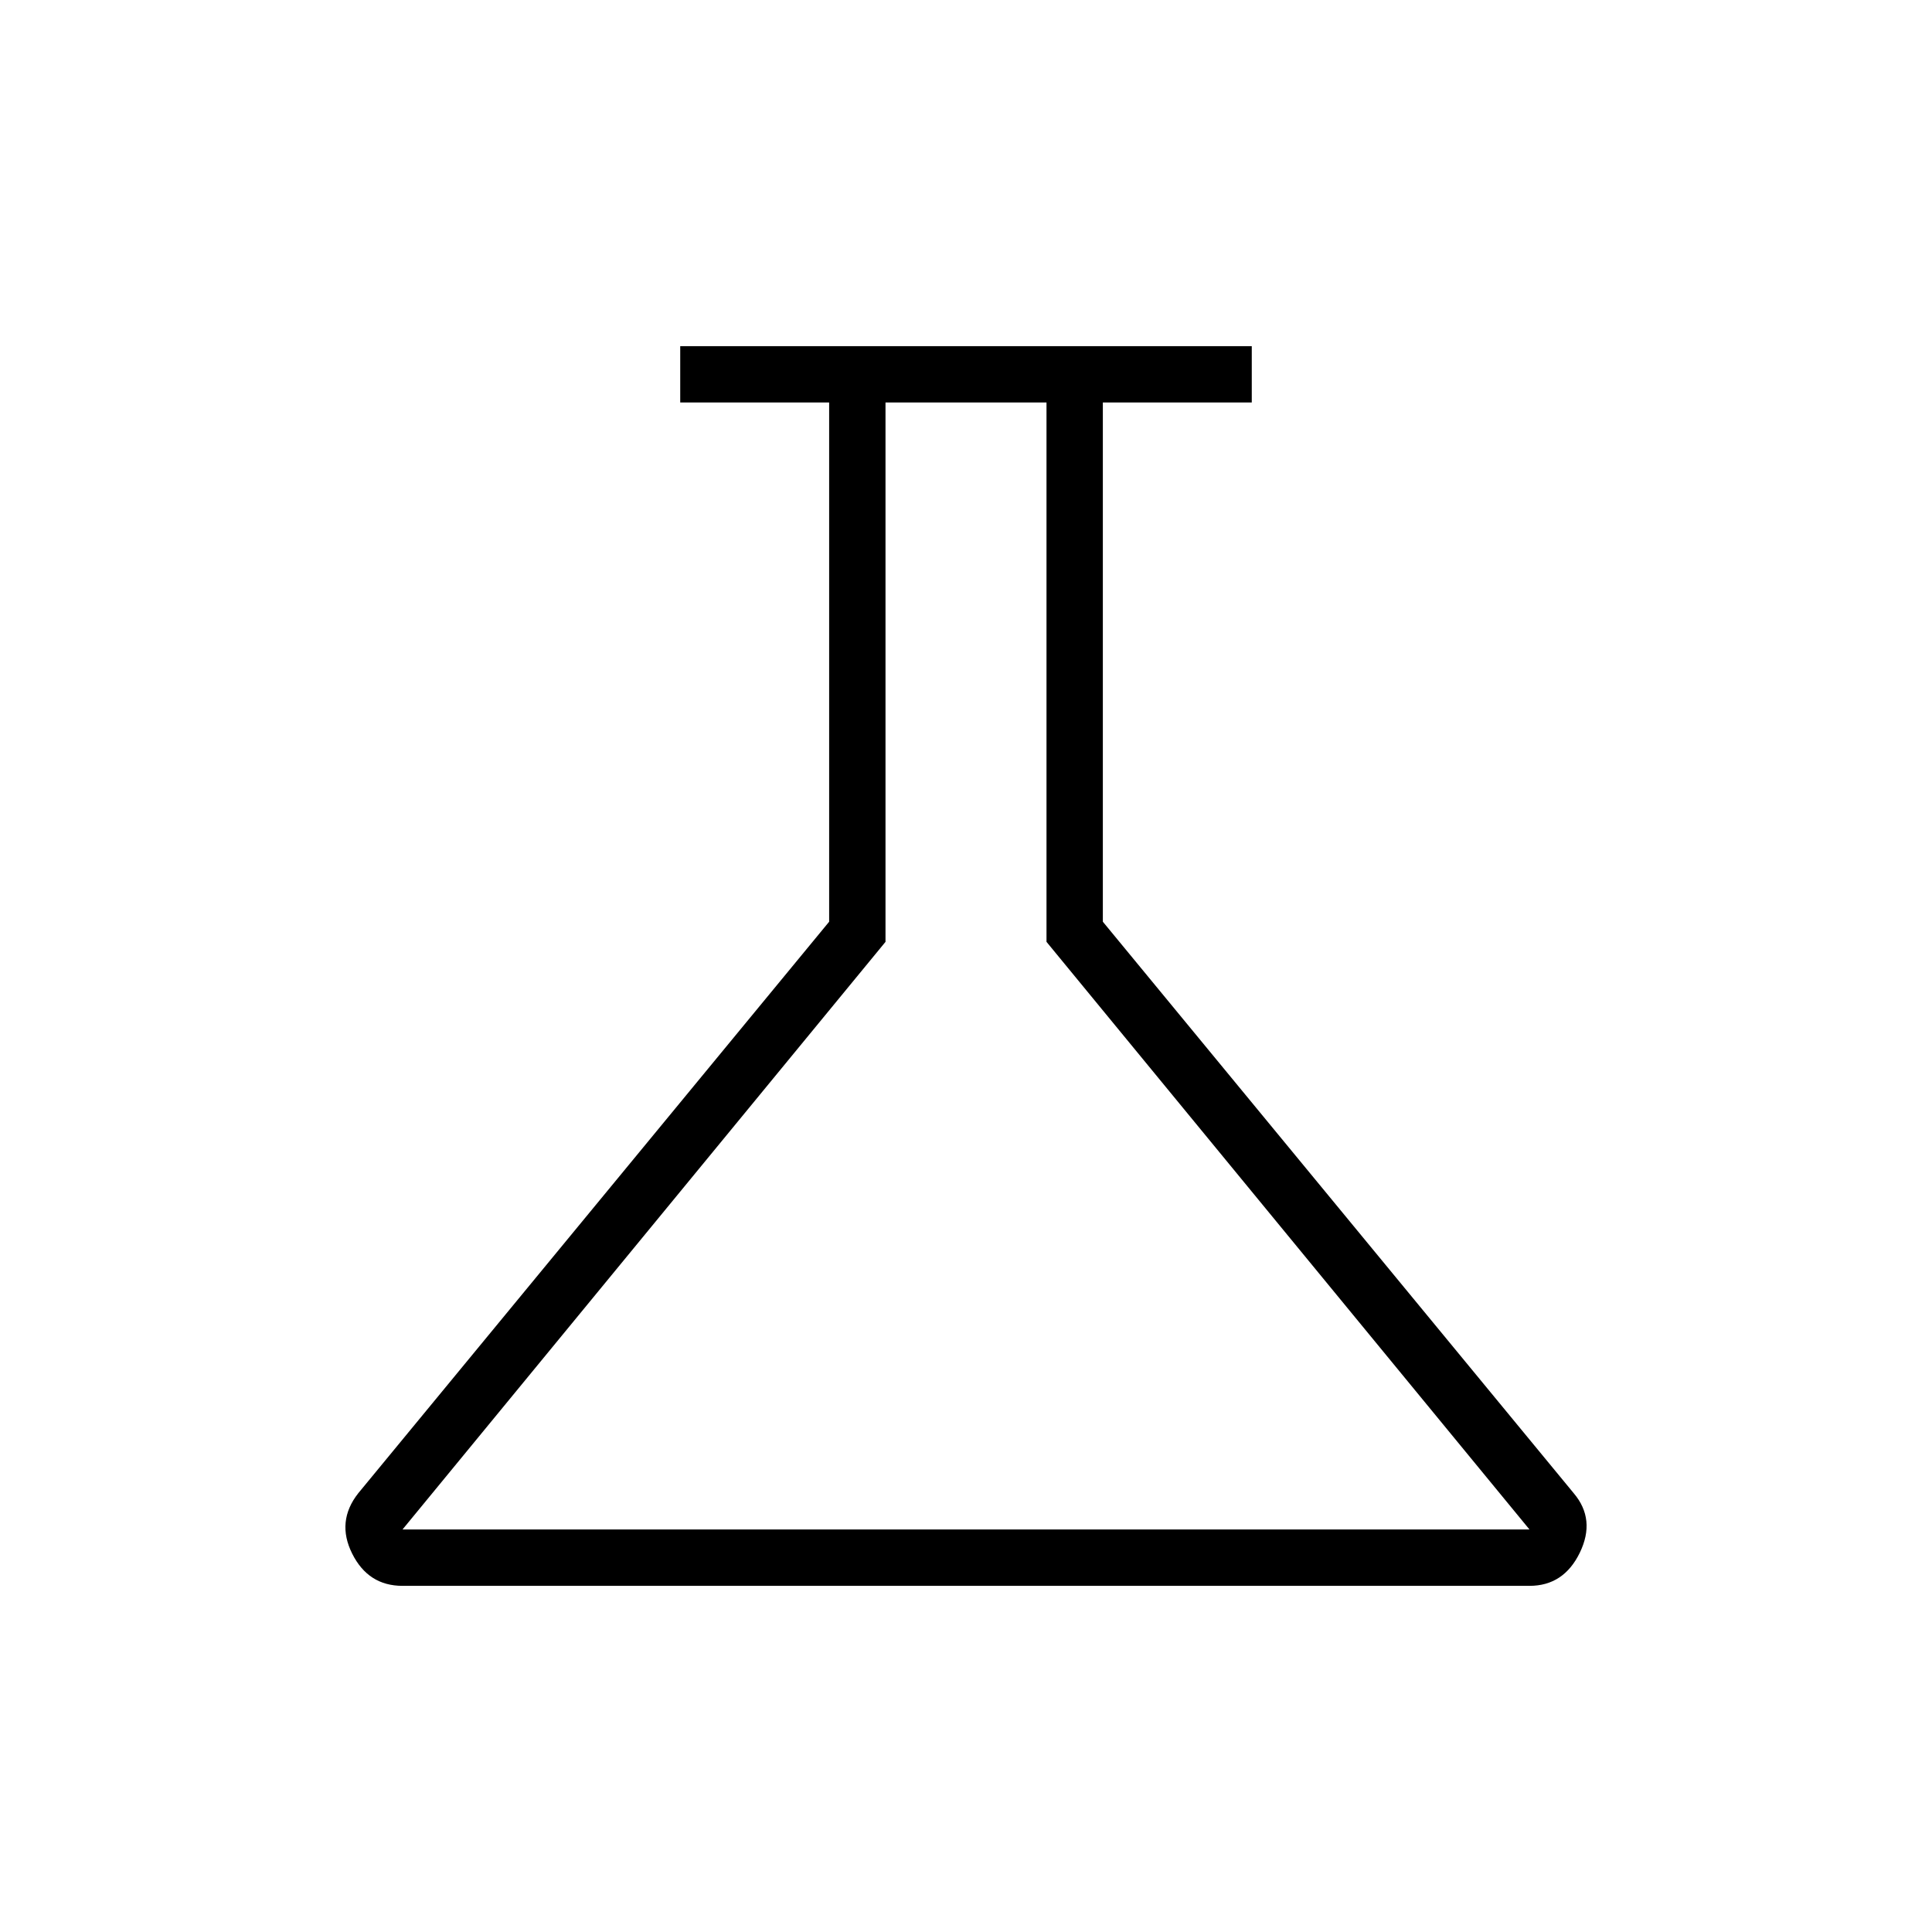 <svg xmlns="http://www.w3.org/2000/svg" height="24" width="24"><path d="M5 19.7q-.425 0-.625-.4t.075-.75l5.85-7.1V5H8.45v-.7h7.1V5H13.7v6.45l5.85 7.1q.275.325.075.738-.2.412-.625.412Zm0-.7h14l-6-7.3V5h-2v6.7Zm7-7Z"/></svg>